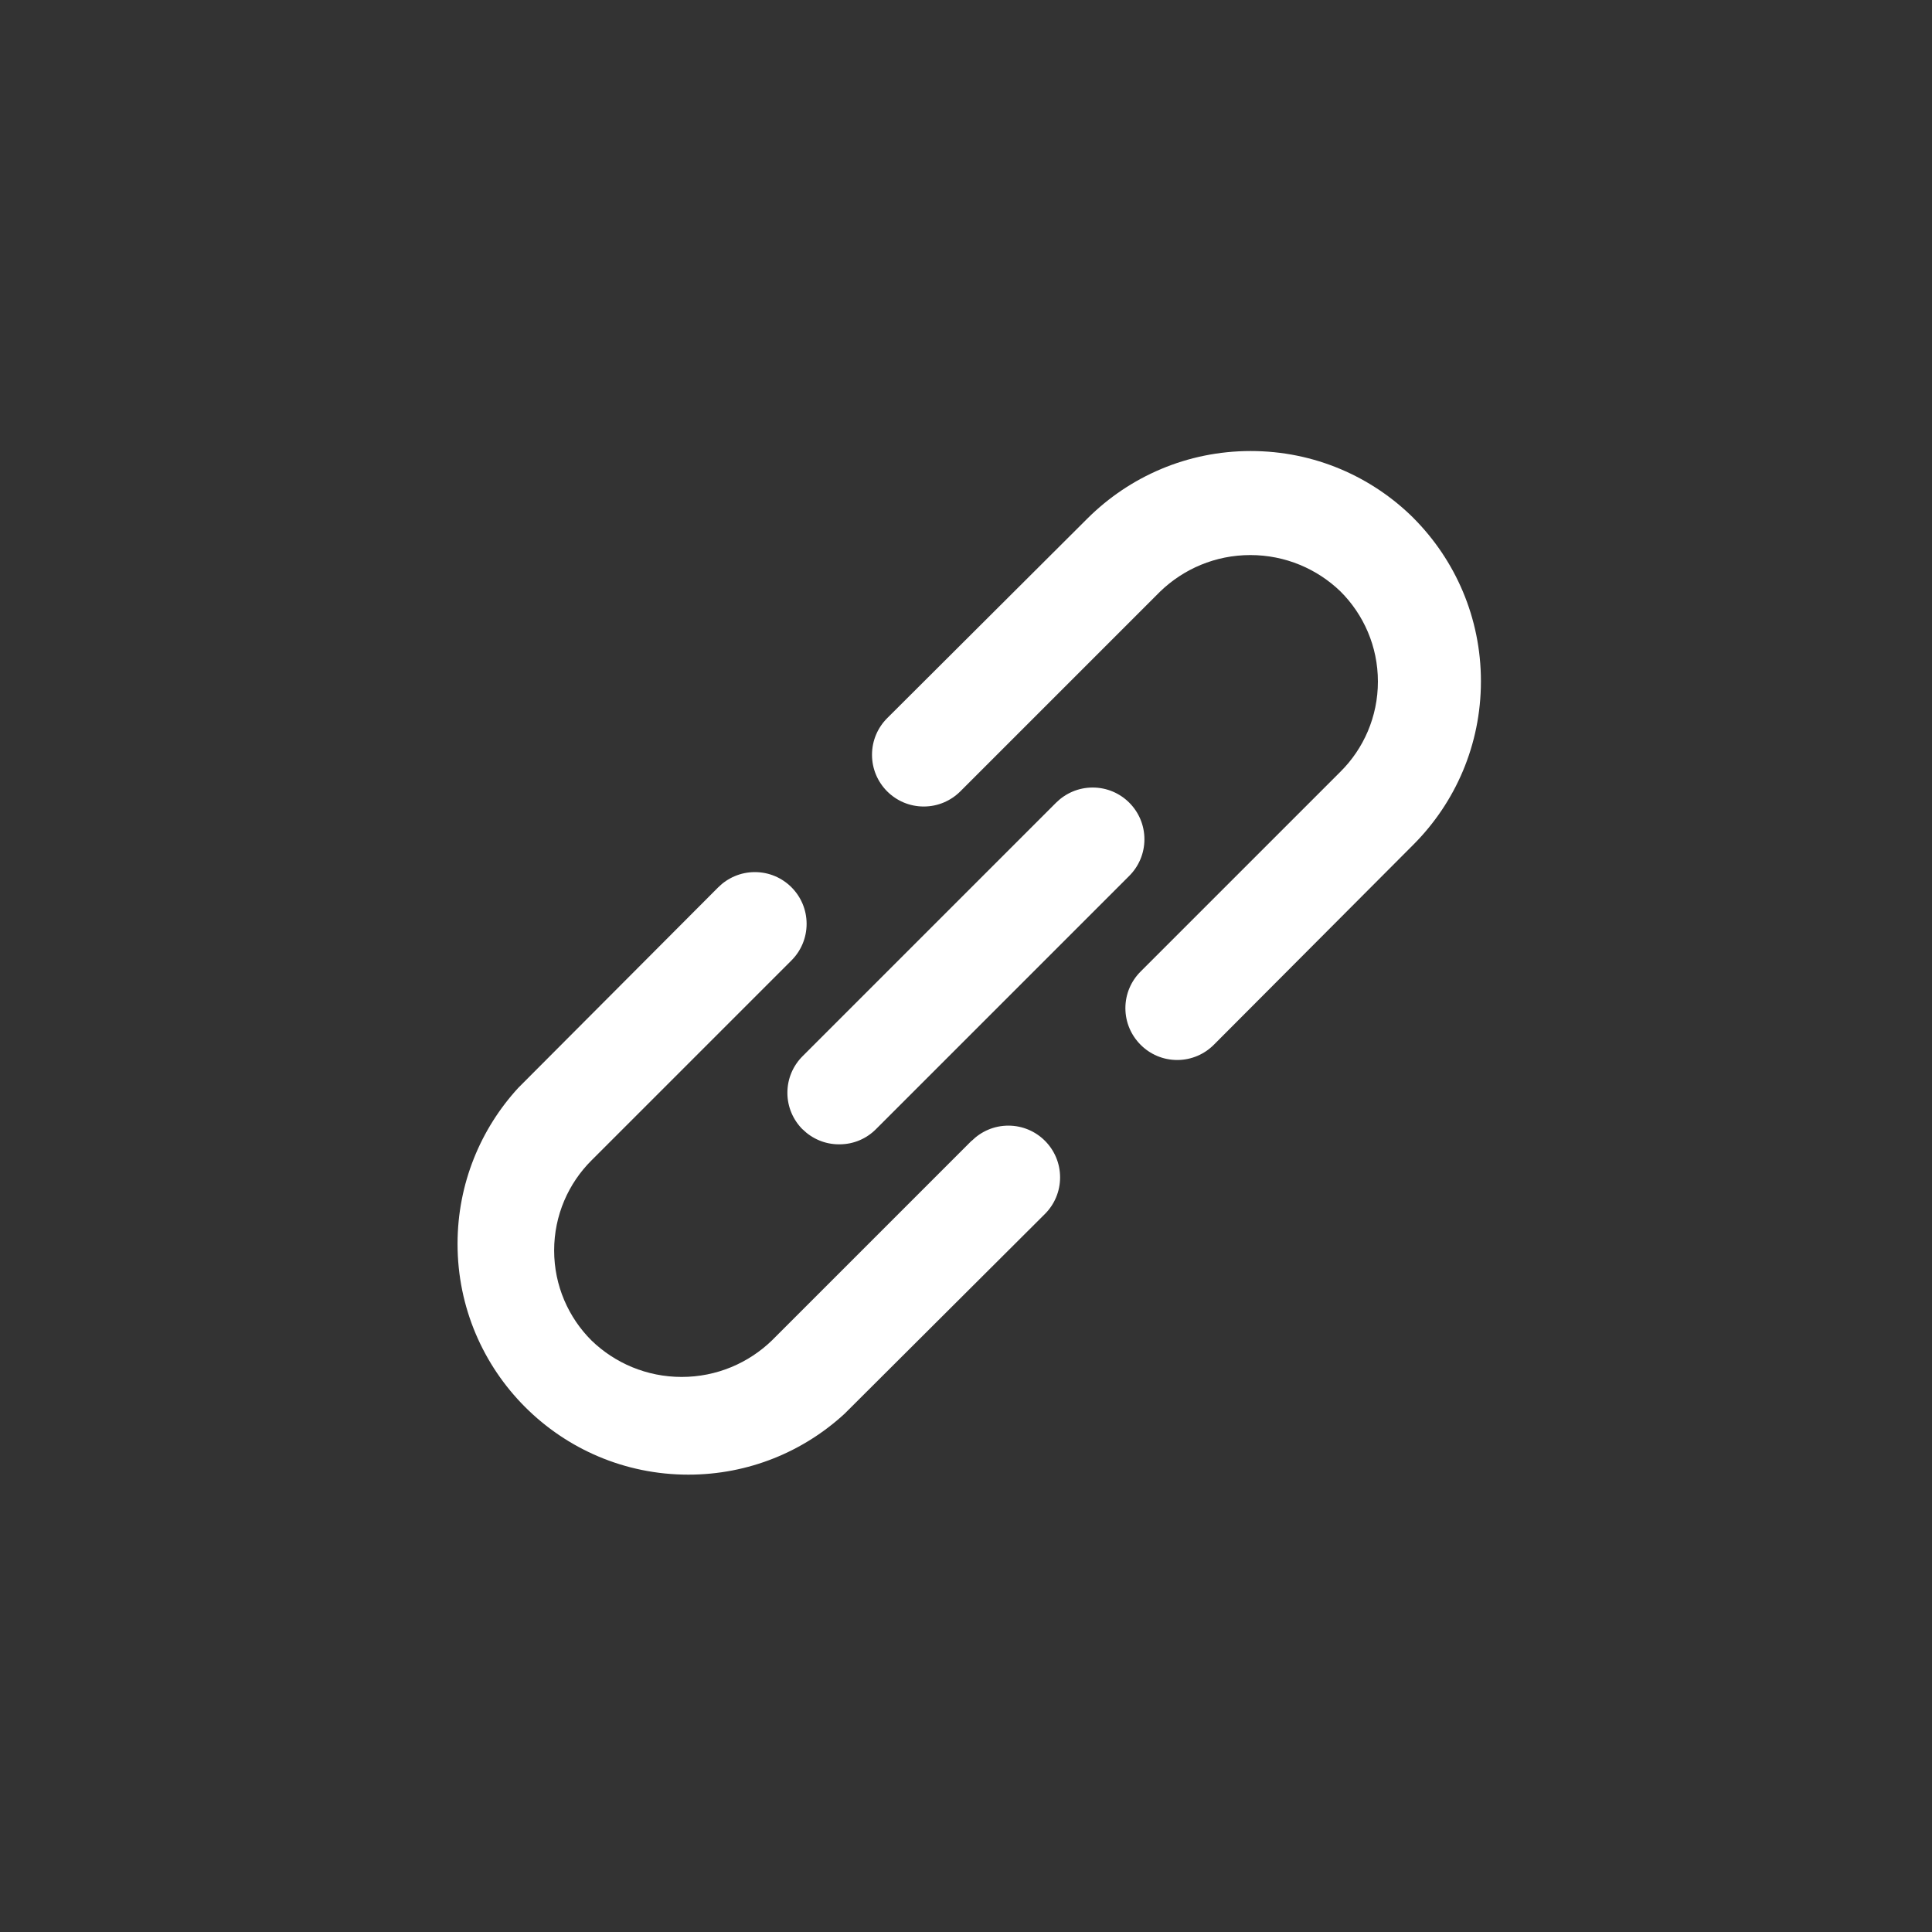 <!-- Generated by IcoMoon.io -->
<svg version="1.1" xmlns="http://www.w3.org/2000/svg" width="40" height="40" viewBox="0 0 40 40">
<rect x="0" y="0" width="40" height="40" fill="#333333" stroke="none"/>
<title>ul-link-alt</title>
<path fill="#fff" d="M20.118 23.616l-4.138 4.138c-0.483 0.466-1.141 0.754-1.866 0.754s-1.384-0.287-1.867-0.754l0.001 0.001c-0.479-0.477-0.775-1.138-0.775-1.866s0.296-1.39 0.775-1.866l4.138-4.138c0.194-0.194 0.314-0.462 0.314-0.758 0-0.591-0.479-1.071-1.071-1.071-0.296 0-0.563 0.12-0.758 0.314v0l-4.138 4.15c-0.781 0.848-1.26 1.985-1.26 3.233 0 2.639 2.139 4.778 4.778 4.778 1.249 0 2.385-0.478 3.236-1.262l-0.003 0.003 4.15-4.138c0.194-0.194 0.314-0.462 0.314-0.758 0-0.591-0.479-1.071-1.071-1.071-0.296 0-0.563 0.12-0.758 0.314v0zM29.27 10.73c-0.866-0.861-2.058-1.392-3.376-1.392s-2.51 0.532-3.376 1.393v0l-4.15 4.138c-0.194 0.194-0.314 0.462-0.314 0.758 0 0.591 0.479 1.071 1.071 1.071 0.296 0 0.563-0.12 0.758-0.314v0l4.138-4.138c0.483-0.466 1.141-0.754 1.866-0.754s1.384 0.287 1.867 0.754l-0.001-0.001c0.479 0.477 0.775 1.138 0.775 1.866s-0.296 1.39-0.775 1.866l-4.138 4.138c-0.195 0.194-0.315 0.462-0.315 0.758s0.121 0.564 0.315 0.758v0c0.194 0.195 0.462 0.315 0.758 0.315s0.564-0.121 0.758-0.315v0l4.138-4.15c0.861-0.866 1.392-2.058 1.392-3.376s-0.532-2.51-1.393-3.376v0zM16.618 23.382c0.193 0.191 0.458 0.31 0.751 0.31 0.002 0 0.004 0 0.006 0v0c0.002 0 0.004 0 0.006 0 0.293 0 0.558-0.118 0.751-0.31l5.248-5.248c0.194-0.194 0.314-0.462 0.314-0.758 0-0.591-0.479-1.071-1.071-1.071-0.296 0-0.563 0.12-0.758 0.314l-5.248 5.248c-0.195 0.194-0.315 0.462-0.315 0.758s0.121 0.564 0.315 0.758v0z"></path>
</svg>
